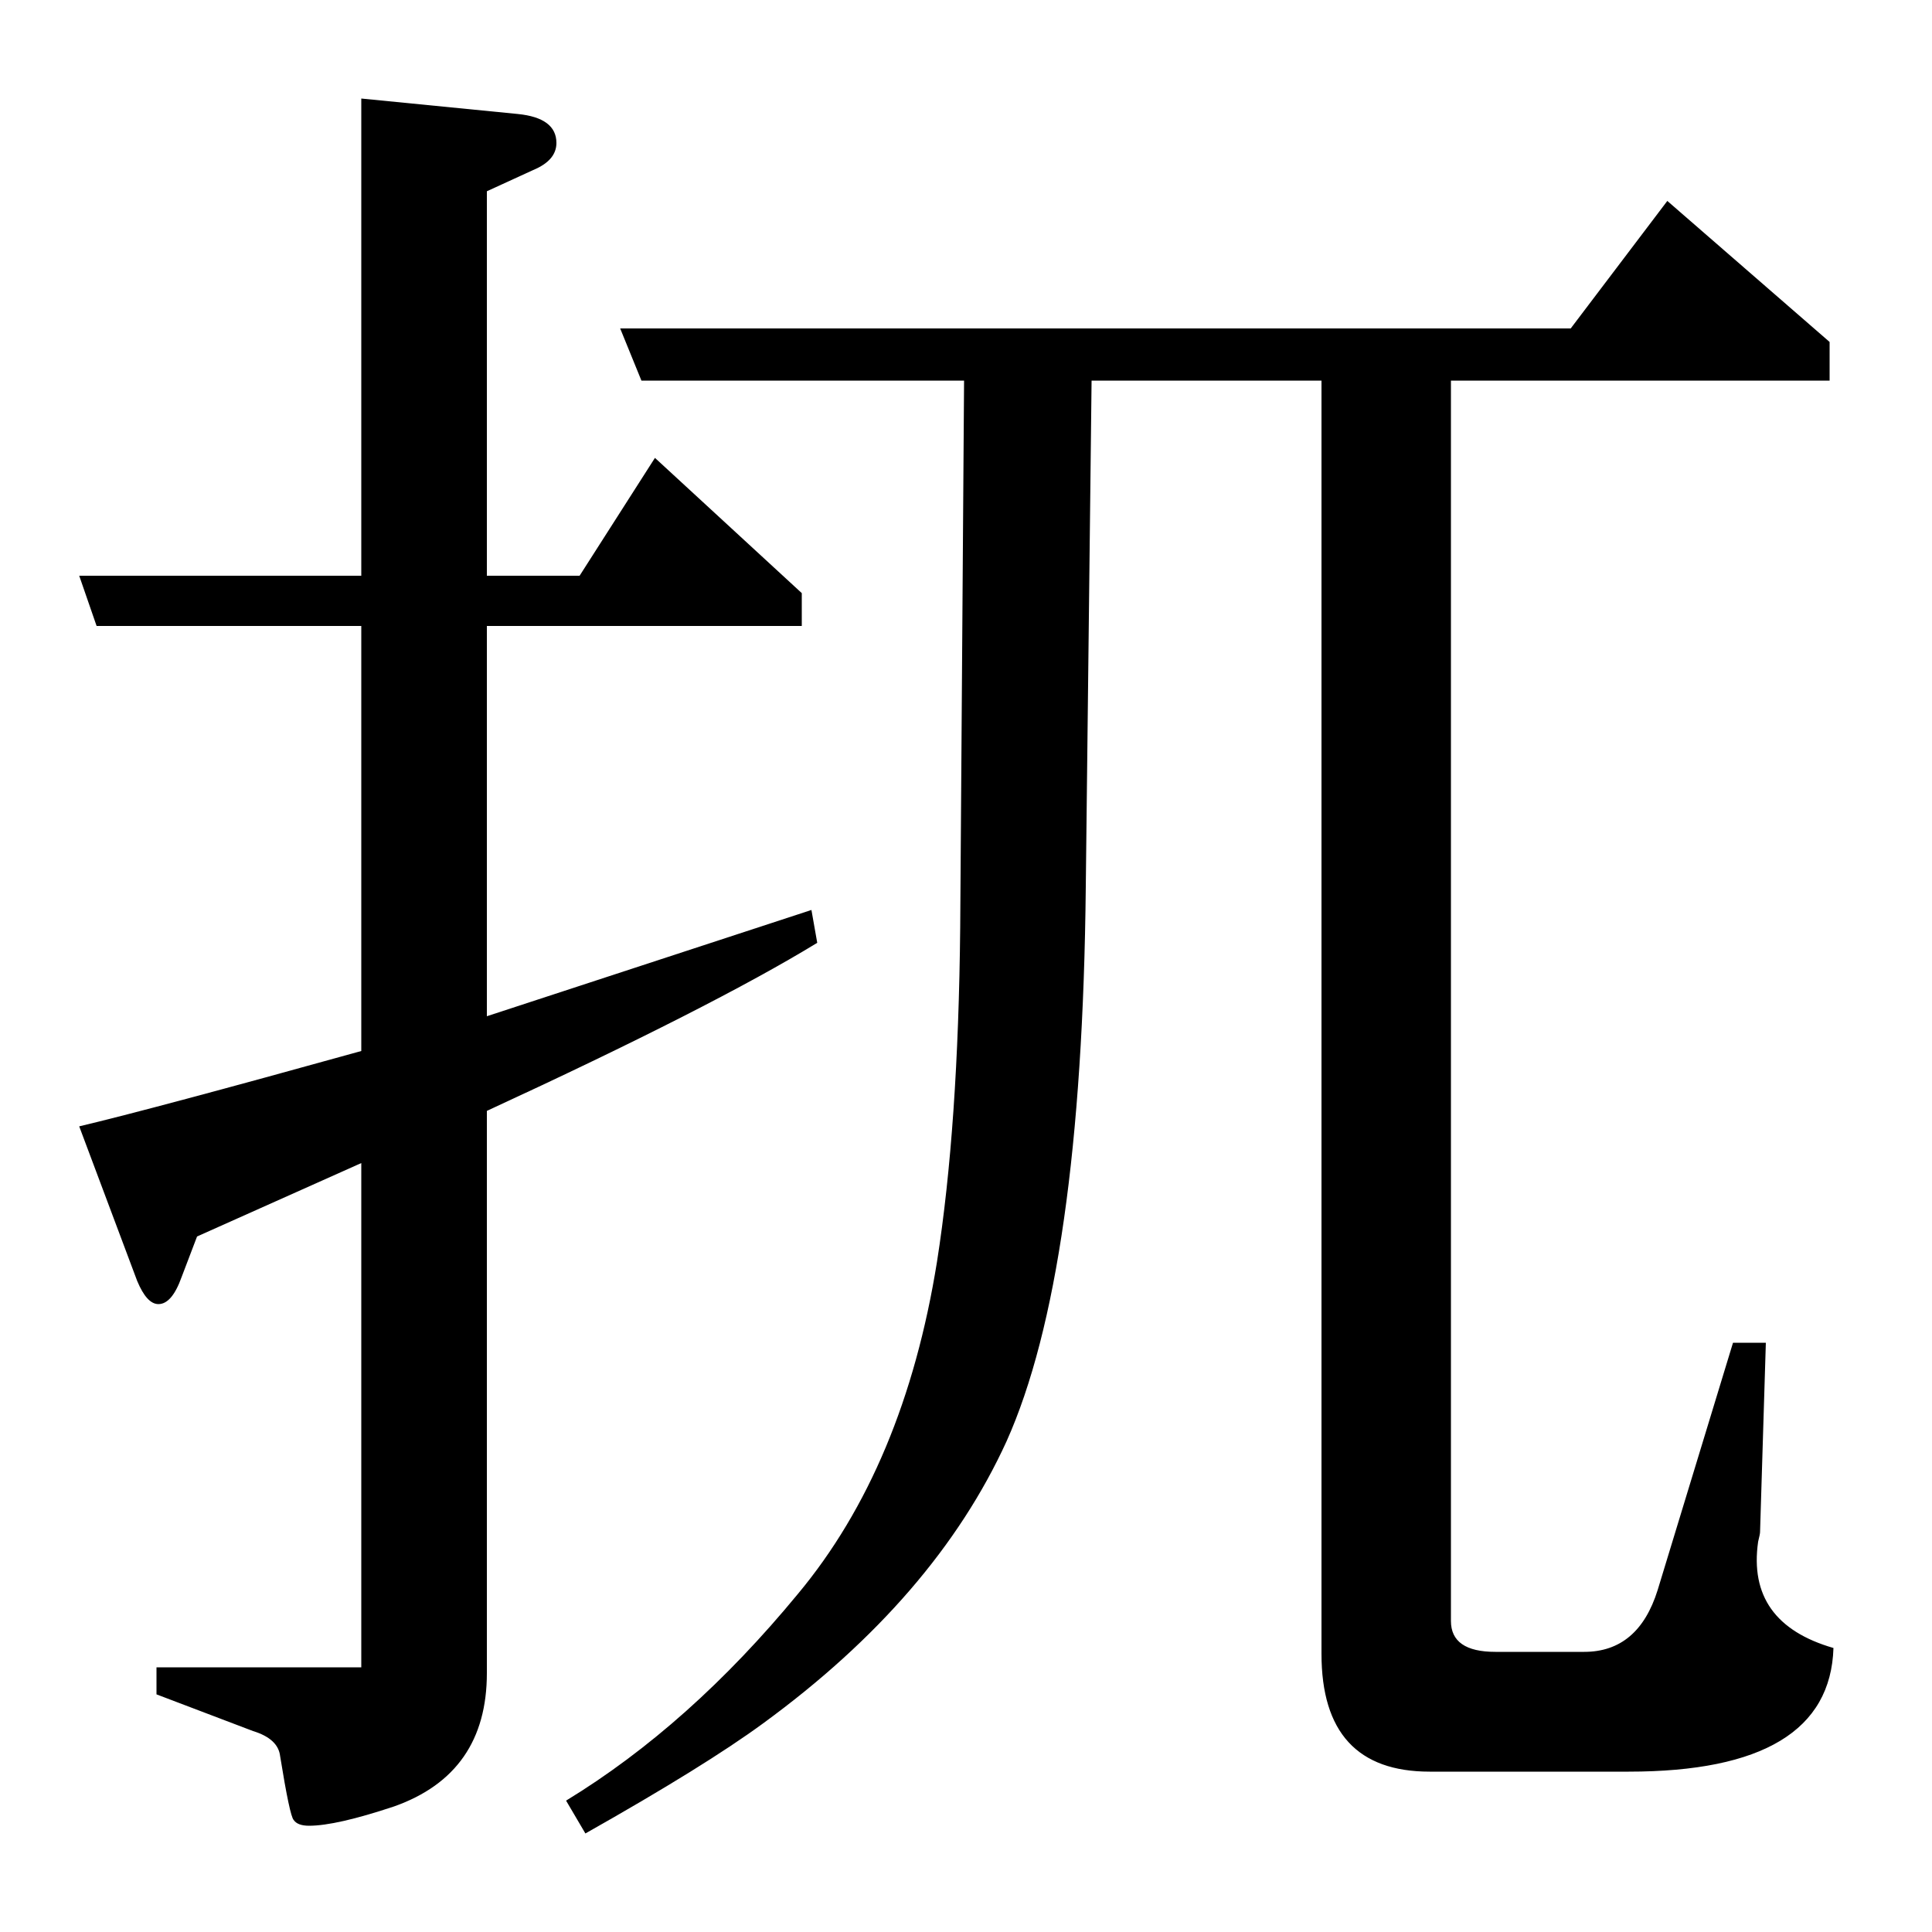 <?xml version="1.0" standalone="no"?>
<!DOCTYPE svg PUBLIC "-//W3C//DTD SVG 1.1//EN" "http://www.w3.org/Graphics/SVG/1.1/DTD/svg11.dtd" >
<svg xmlns="http://www.w3.org/2000/svg" xmlns:xlink="http://www.w3.org/1999/xlink" version="1.1" viewBox="0 -120 1000 1000">
  <g transform="matrix(1 0 0 -1 0 880)">
   <path fill="currentColor"
d="M41 417q38 9 146 39v220h-137l-9 26h146v247l81 -8q20 -2 20 -15q0 -9 -12 -14l-24 -11v-199h48l39 61l76 -70v-17h-163v-202l168 55l3 -17q-54 -33 -171 -87v-291q0 -52 -48 -69q-30 -10 -44 -10q-6 0 -8 3q-2 2 -7 33q-1 9 -14 13l-50 19v14h106v261l-85 -38l-8 -21
q-5 -14 -12 -14q-6 0 -11 12zM293 68q64 39 120 107q55 66 72 172q11 70 12 173l2 283h-167l-11 27h492l50 66l84 -73v-20h-196v-642q0 -16 23 -16h46q28 0 38 32l39 128h17l-3 -98q0 -1 -1 -5q-6 -42 39 -55q-2 -64 -106 -64h-103q-56 0 -56 61v659h-119l-3 -262
q-2 -200 -41 -287q-37 -81 -126 -146q-30 -22 -92 -57z" />
  </g>

</svg>
